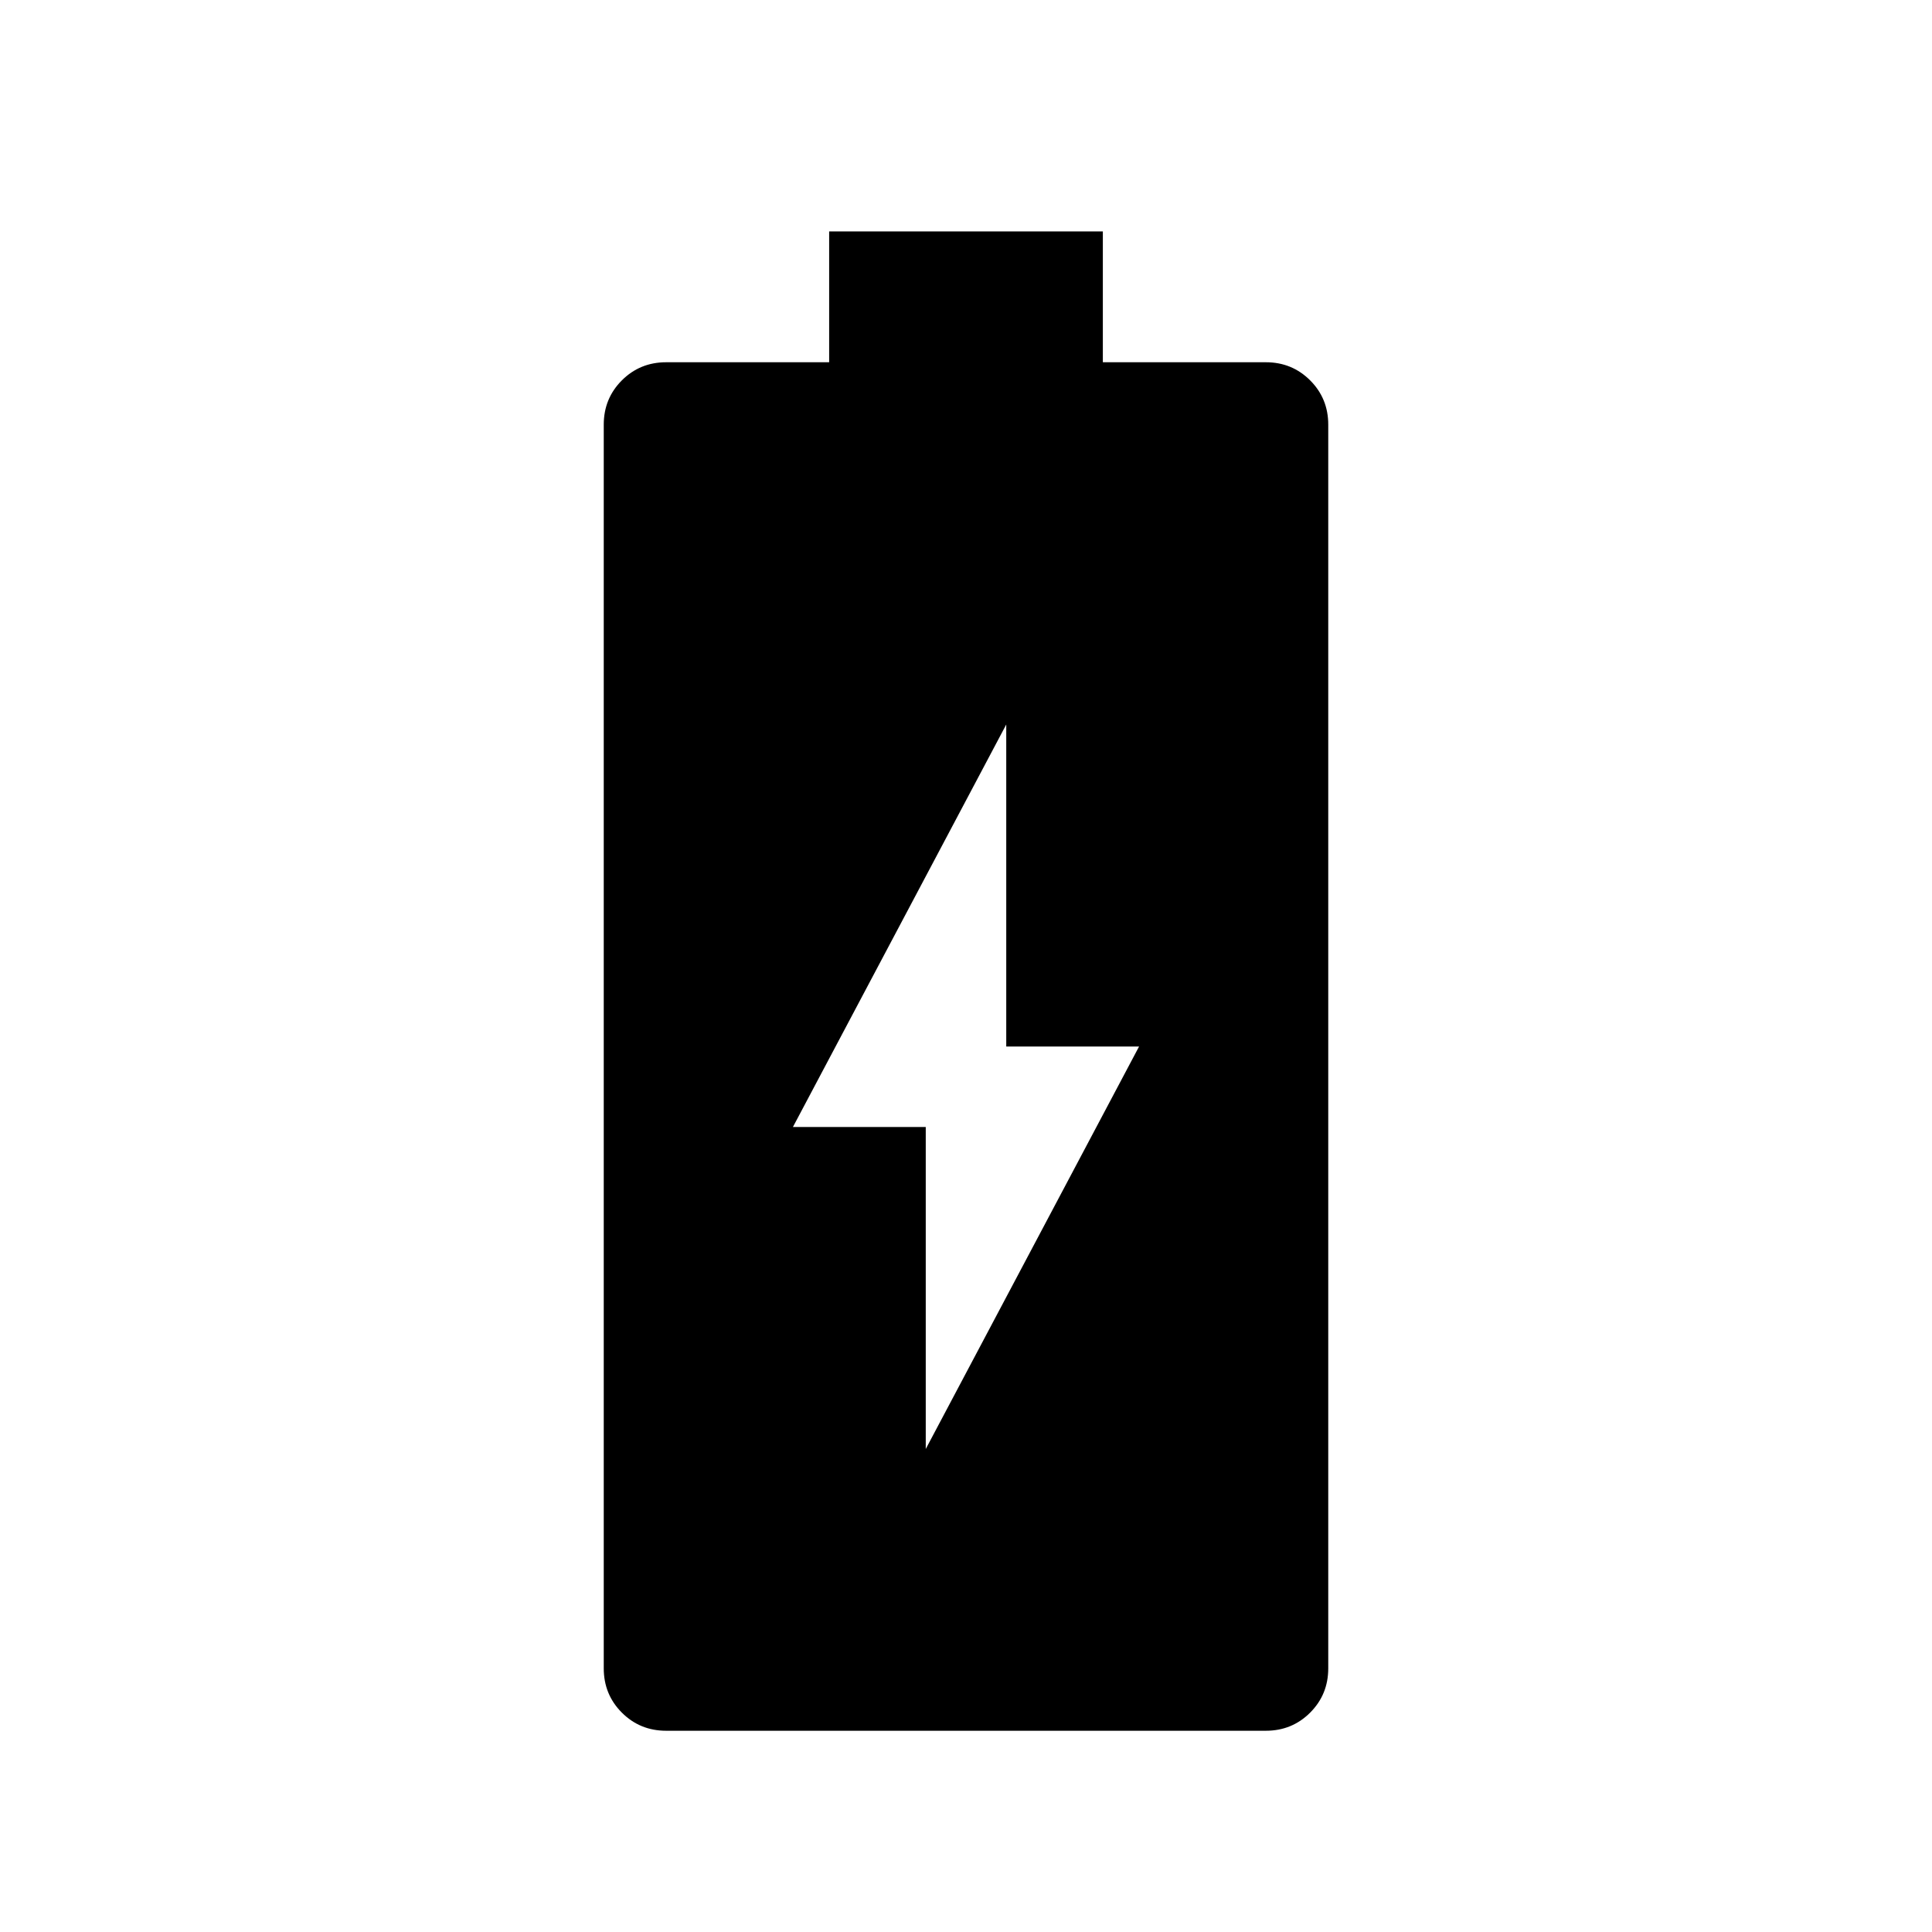 <svg xmlns="http://www.w3.org/2000/svg" height="24" width="24"><path d="M8.275 21.5Q7.95 21.5 7.725 21.275Q7.5 21.05 7.5 20.725V5.275Q7.5 4.95 7.725 4.725Q7.95 4.5 8.275 4.5H10.3V2.875H13.7V4.5H15.725Q16.05 4.5 16.275 4.725Q16.5 4.95 16.5 5.275V20.725Q16.5 21.05 16.275 21.275Q16.05 21.5 15.725 21.5ZM11.5 18 14.15 13H12.5V9L9.85 14H11.5Z"/></svg>
